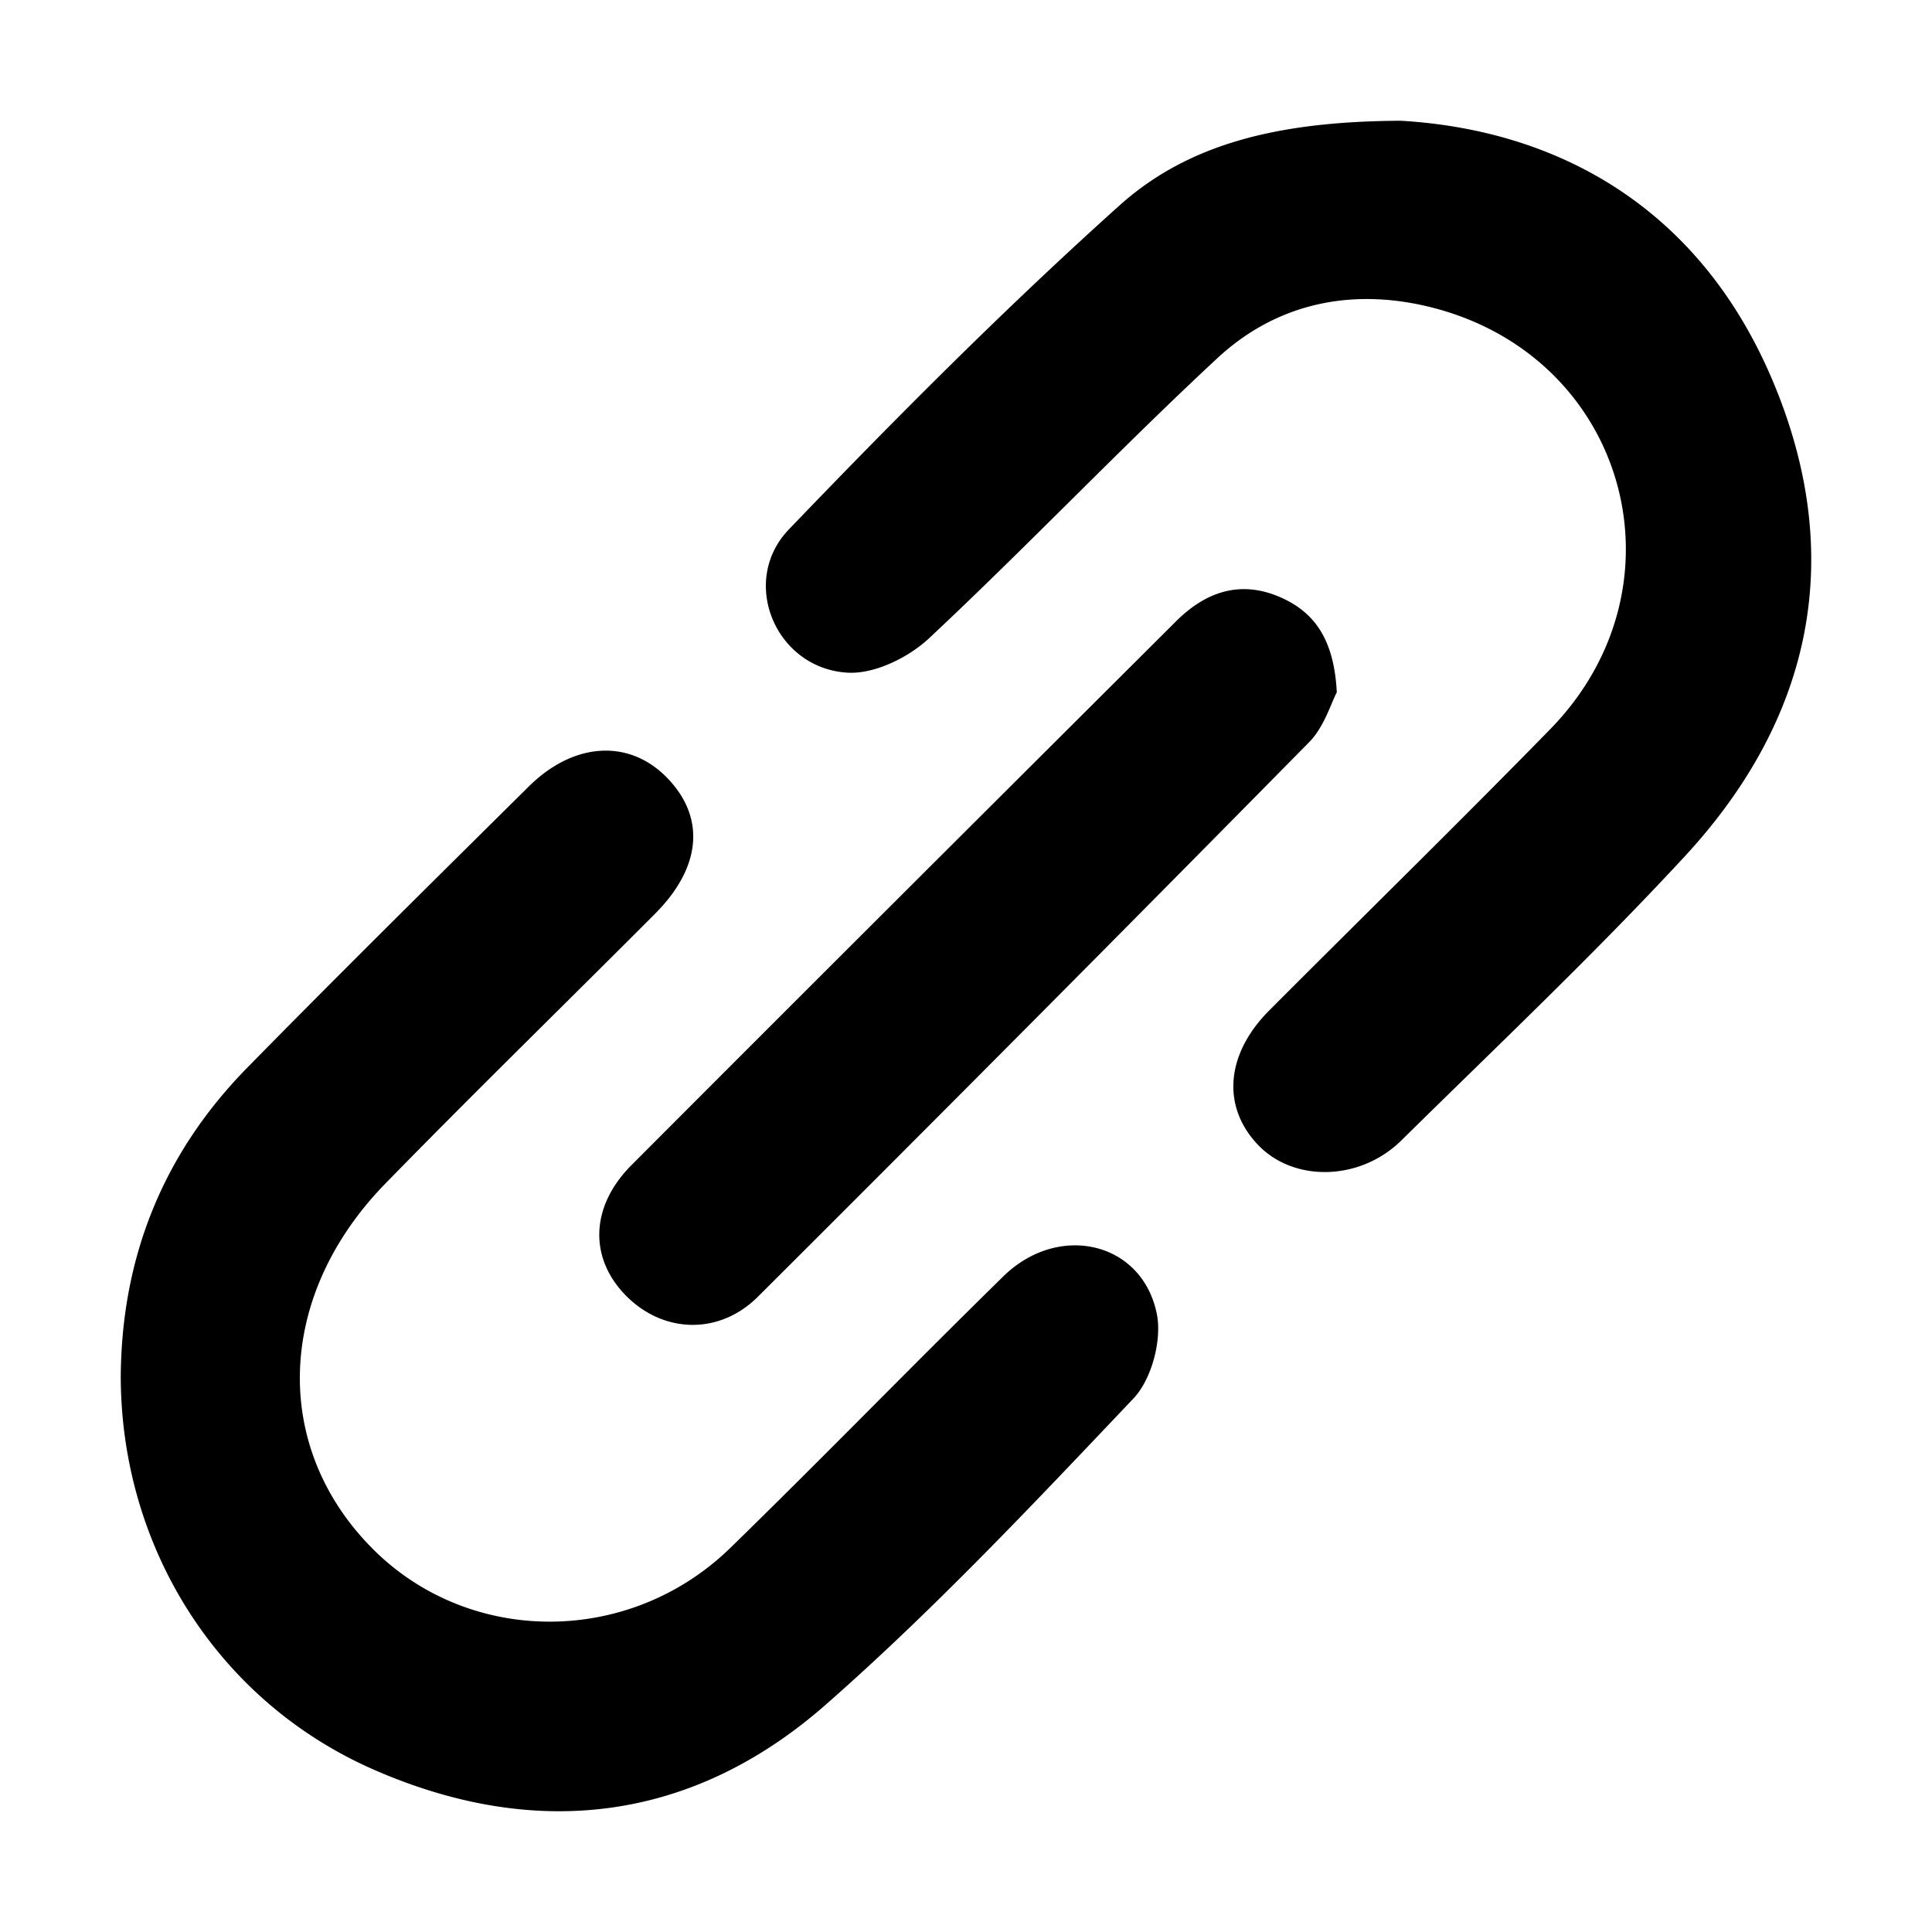 <svg xmlns="http://www.w3.org/2000/svg"
    height="24px"
    viewBox="0 0 1024 1024"
    width="24px"
    fill="#000000">
    <path
        fill="颜色"
        d="M742.45,64c83.12,4.86 158.05,45.89 196.82,137.12 39.4,92.7 21.86,178.92 -46.12,252.57 -48.13,52.06 -99.8,100.87 -150.32,150.69 -21.94,21.67 -57.08,22.36 -76.09,2.39 -19.23,-20.21 -17.15,-47.97 5.95,-71.18 49.59,-49.74 99.88,-98.87 148.93,-149.07 73.93,-75.65 41.1,-195.96 -61.02,-223.11 -42.49,-11.26 -83.27,-3.47 -115.56,26.61 -51.99,48.35 -100.88,99.87 -152.64,148.3 -10.97,10.26 -29.12,19.13 -43.33,18.2 -38.08,-2.31 -57.32,-48.43 -30.98,-75.89 56.62,-59 114.4,-117.07 175.19,-171.67C630.29,75.72 678.49,64.31 742.45,64zM64,729.78c0.39,-63.62 22.56,-118.61 67.13,-163.96 49.21,-50.13 99.18,-99.49 149.09,-148.92 23.72,-23.52 52.84,-25.3 72.92,-5.09 20.86,21.05 18.85,47.58 -5.87,72.42 -47.51,47.66 -95.79,94.7 -142.83,142.9 -58.17,59.46 -60.64,139.74 -7.03,193.65 51.29,51.59 136.11,51.82 189.72,-0.39 48.74,-47.51 96.17,-96.4 144.76,-143.98 29.2,-28.53 73.54,-18.35 81.26,20.05 2.78,13.8 -2.78,34.63 -12.36,44.73 -52.83,55.68 -105.6,111.82 -163.14,162.34 -70.45,61.85 -153.02,72.11 -239.08,34.63C115.37,901.91 64.23,820.24 64,729.78zM708.54,366.93c-3.09,5.78 -6.64,18.28 -14.68,26.45a45590.16,45590.16 0,0 1,-292.07 293.83c-20.78,20.75 -50.37,19.36 -69.91,-0.38 -19.7,-19.9 -19.16,-47.2 2.78,-69.25 96.02,-96.25 192.34,-192.26 288.59,-288.2 15.6,-15.58 33.91,-22.13 55.23,-12.88 19,8.25 28.66,23.37 30.05,50.44z" />
        </svg>